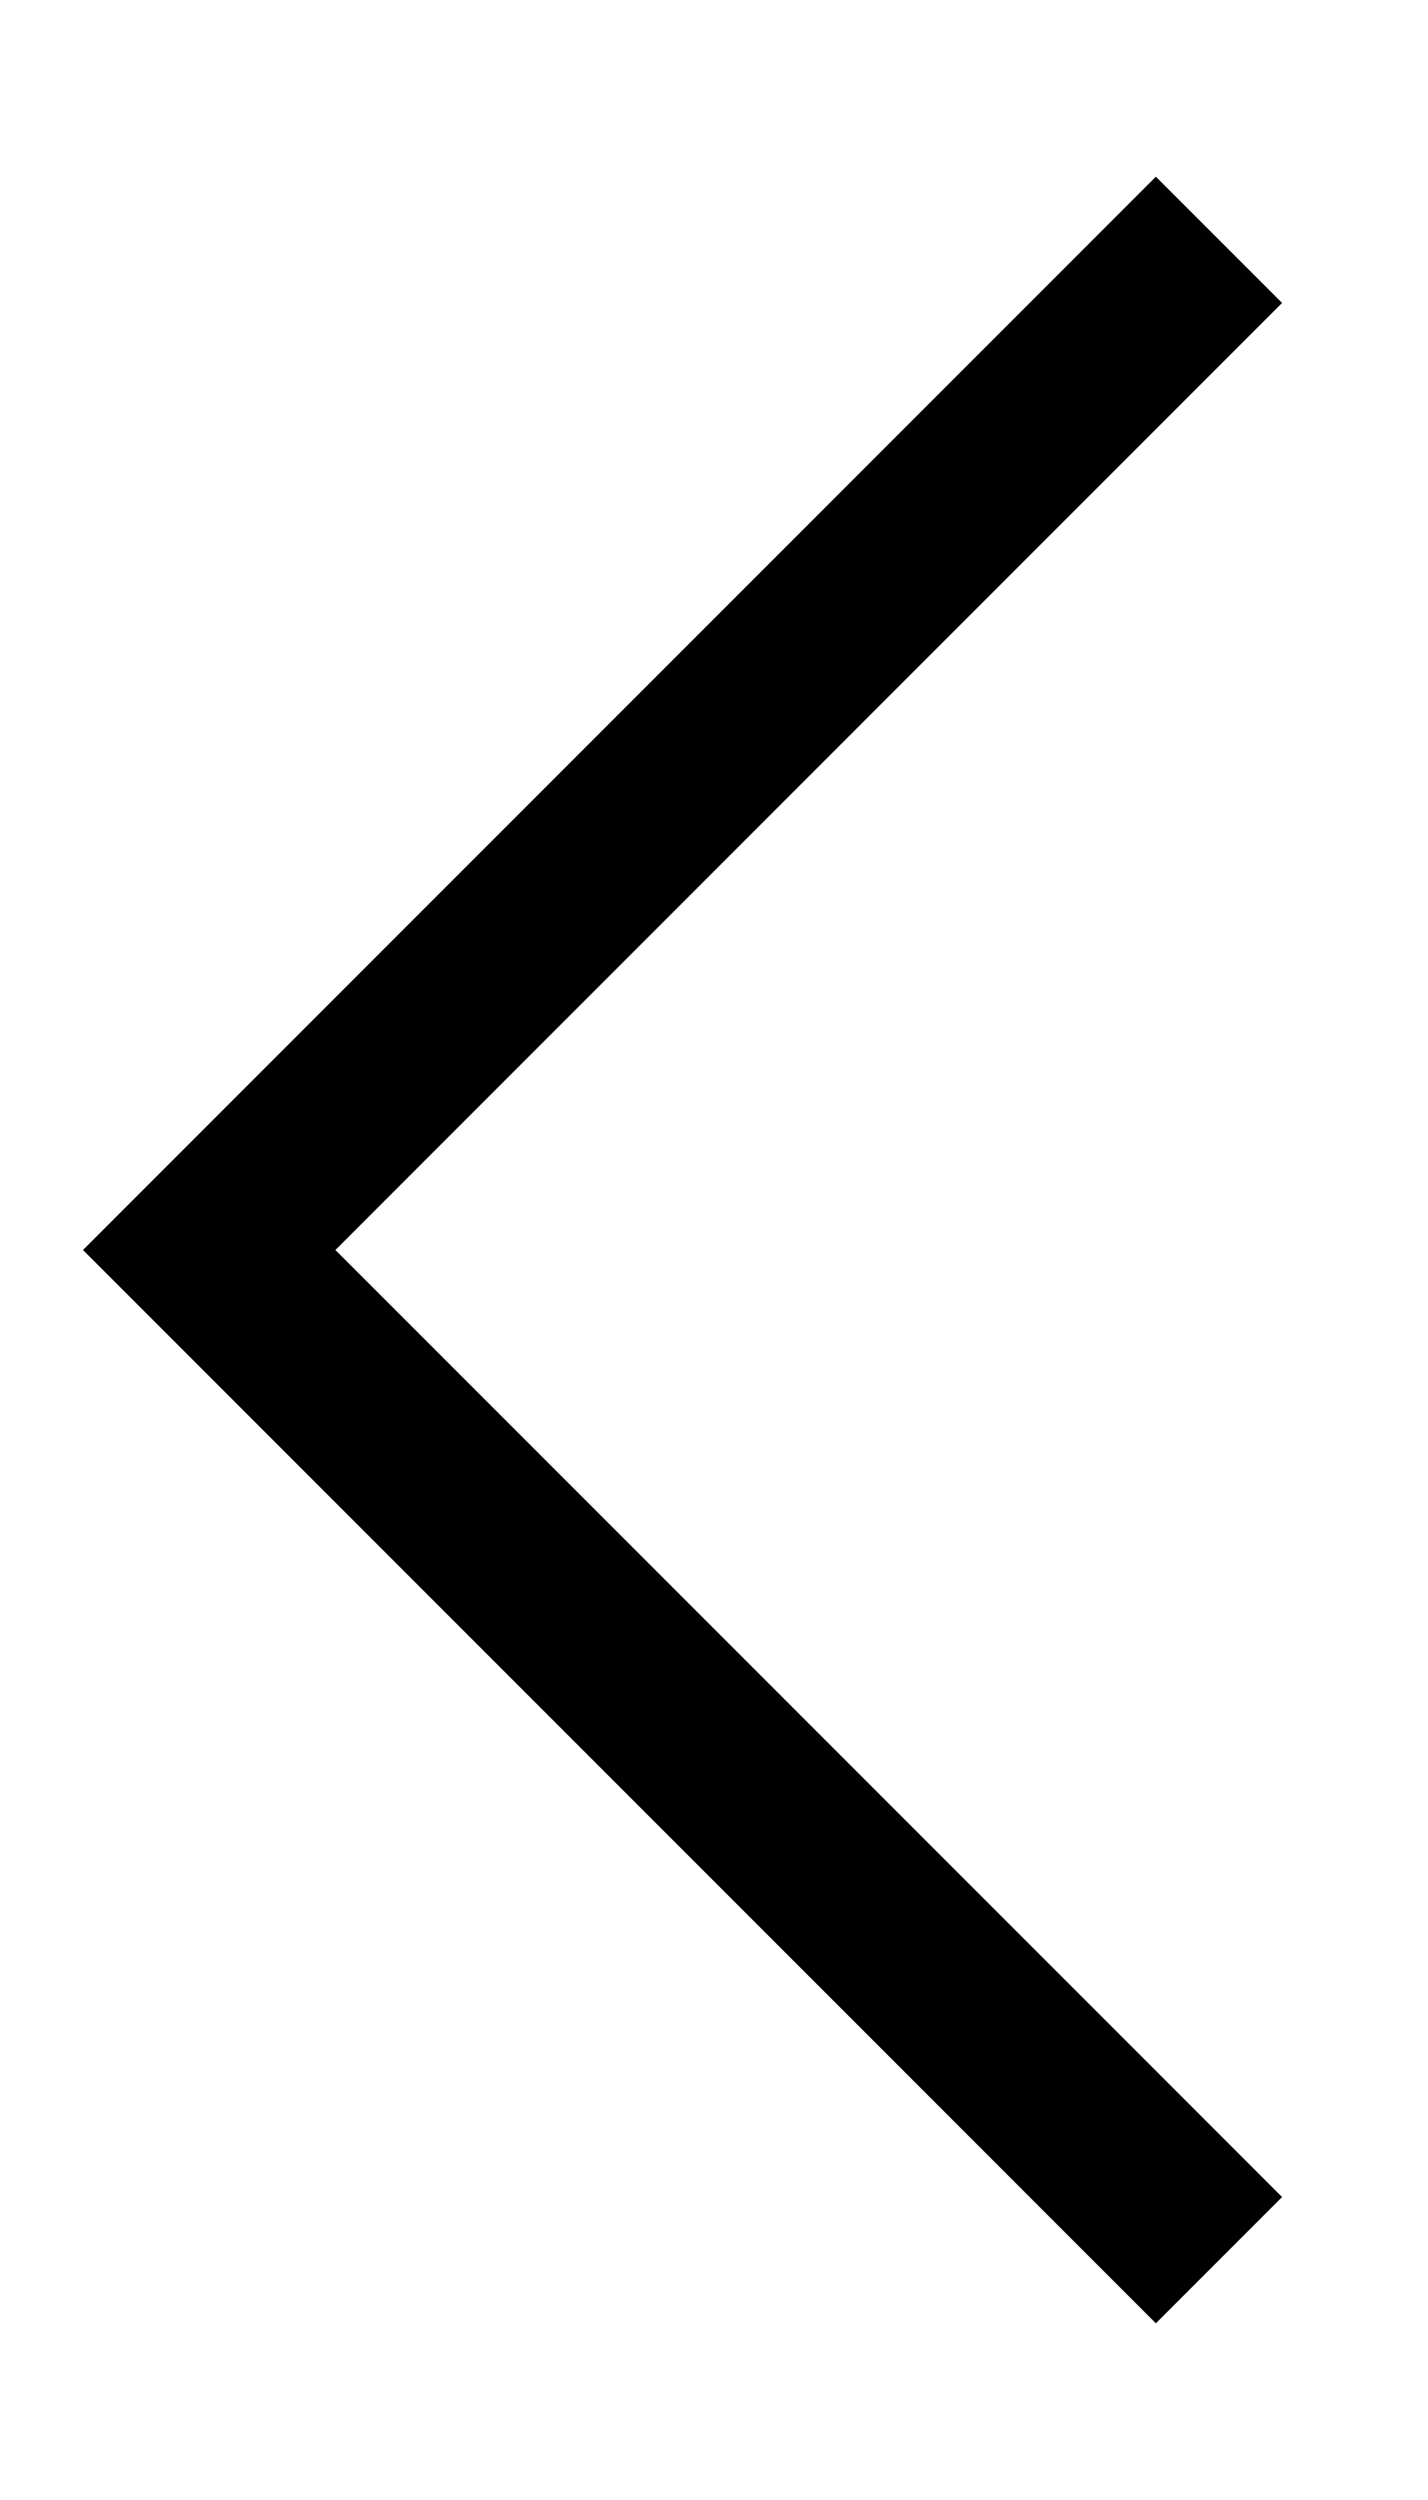 <svg
    viewBox="0 0 8 14"
    fill="none"
    xmlns="http://www.w3.org/2000/svg"
  >
    <path
      d="M6.829 12.657L1.172 7L6.829 1.343"
      stroke="black"
      strokeWidth="2"
      strokeLinecap="round"
      strokeLinejoin="round"
  />
</svg>